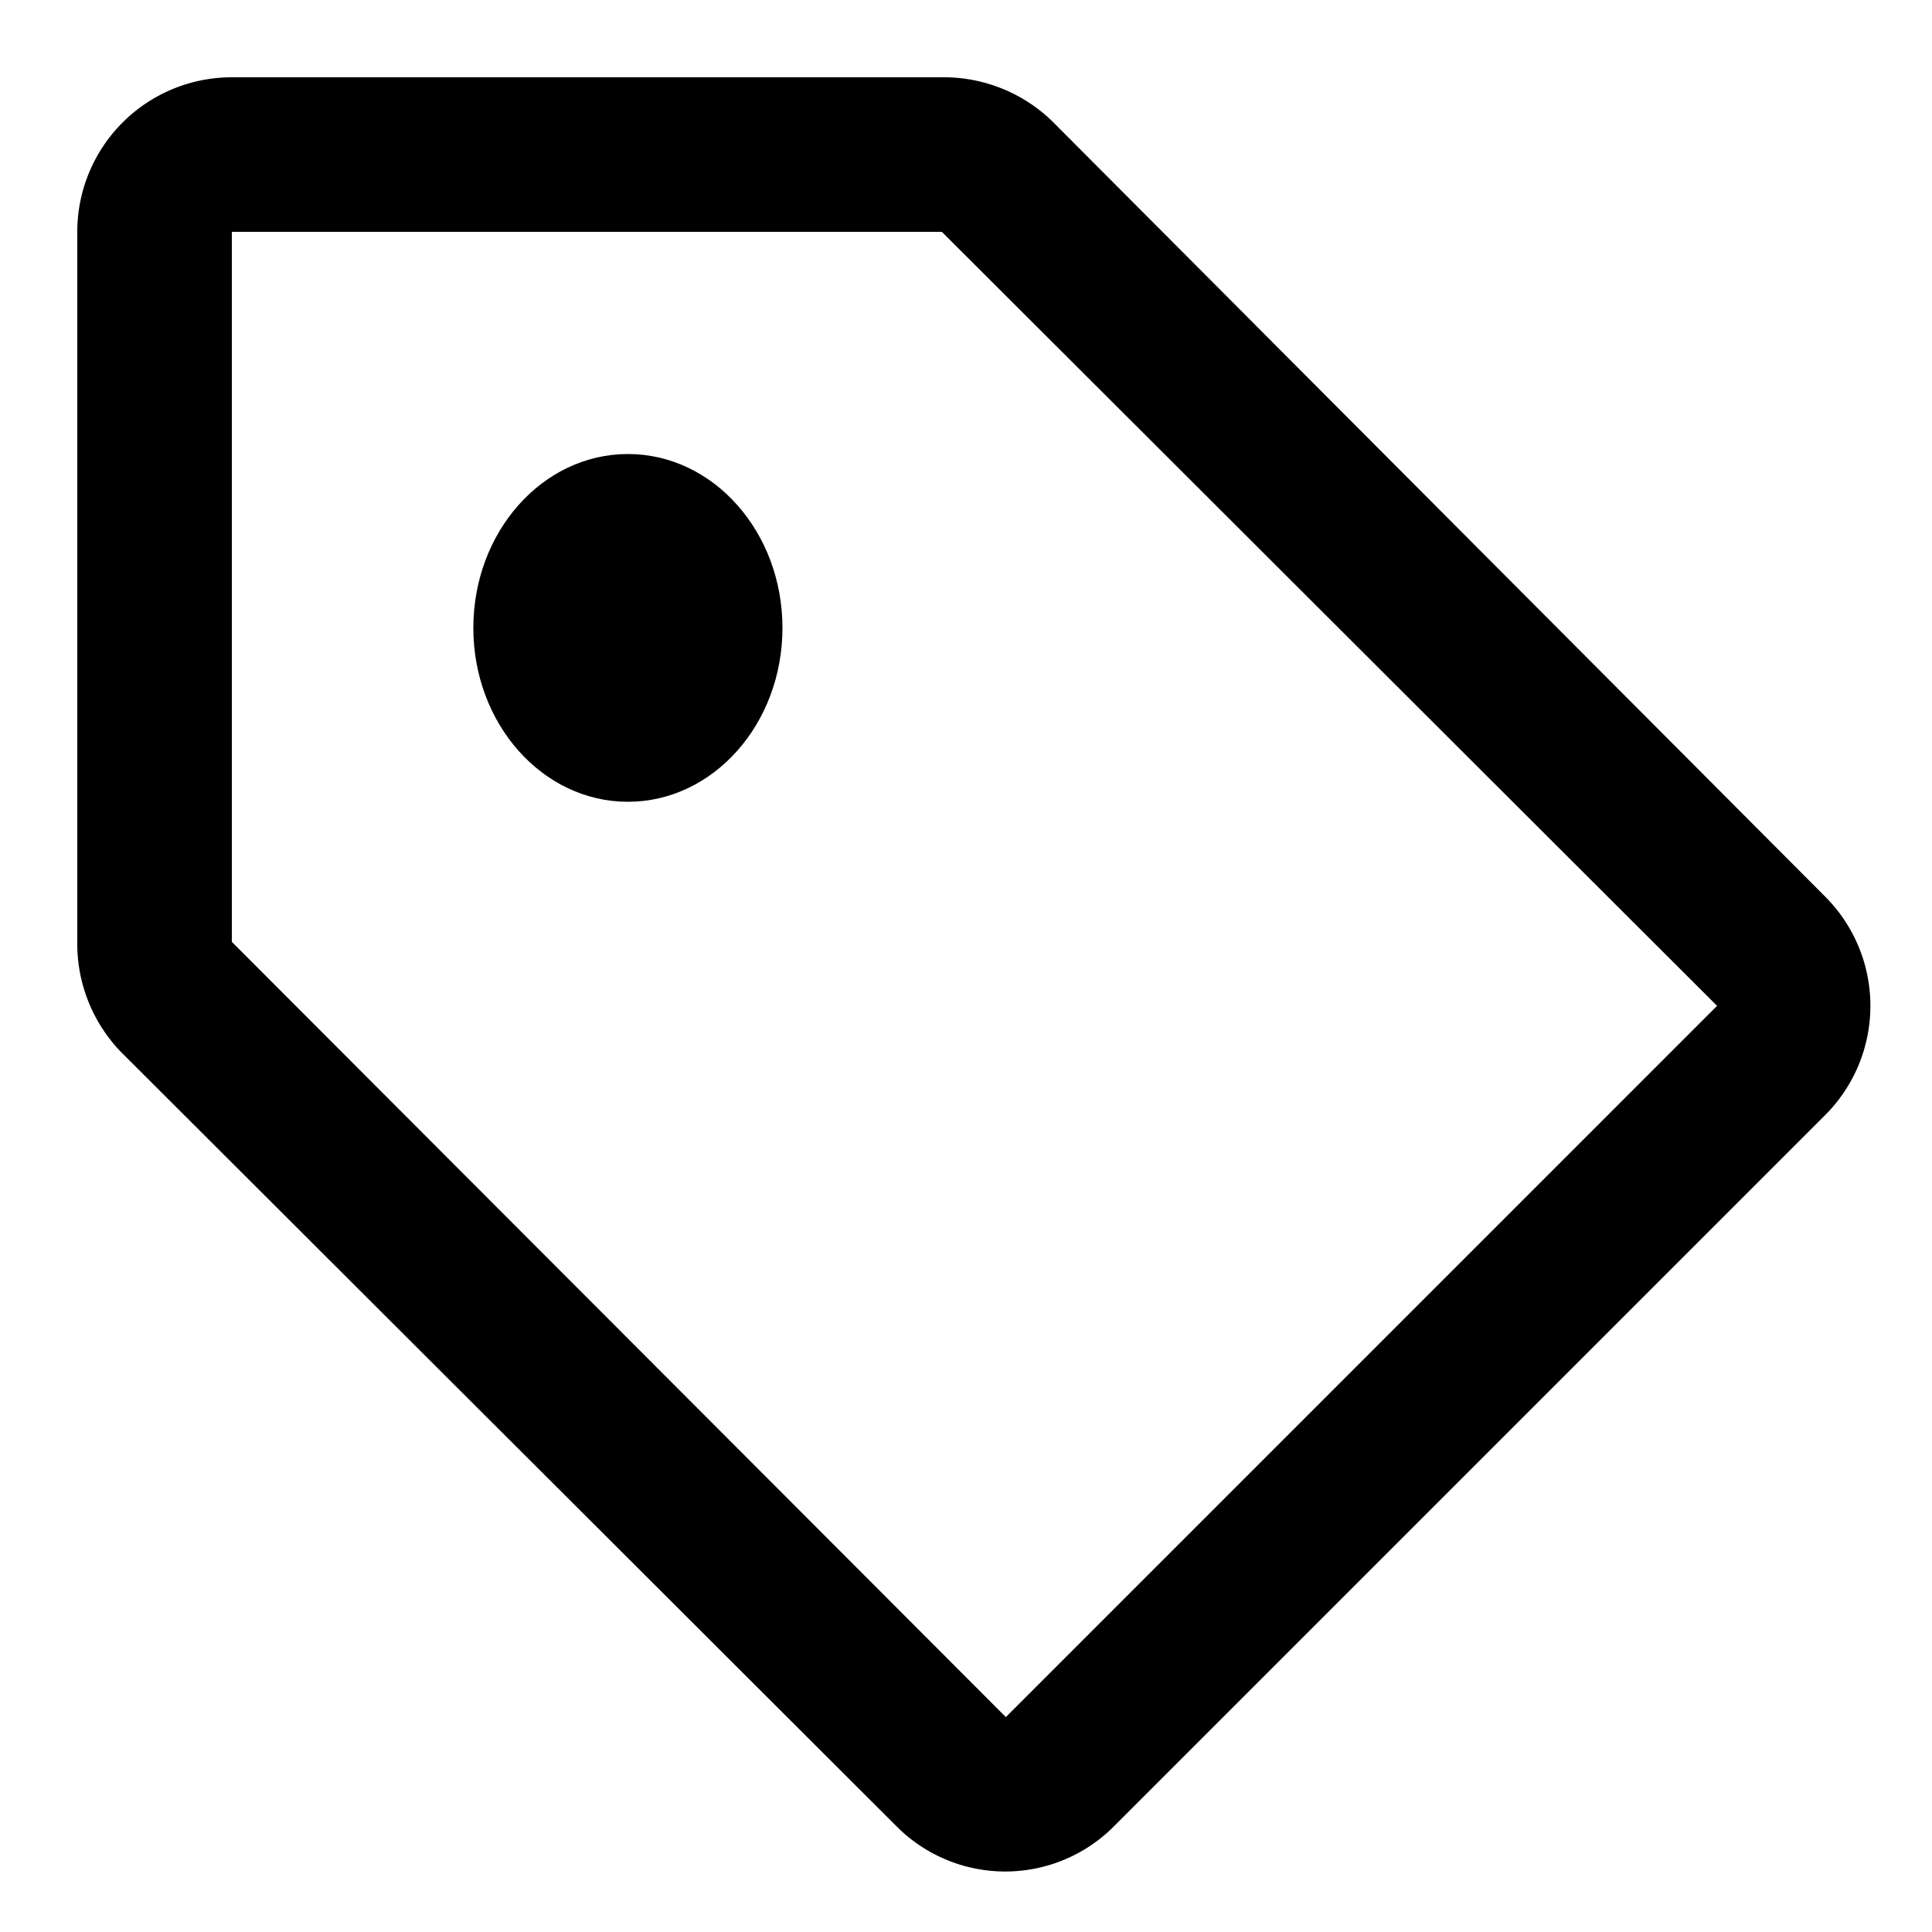 <svg xmlns="http://www.w3.org/2000/svg" width="16" height="16" viewBox="0 0 16 16"><path d="M15.12 7.43L8.71 1A1.29 1.29 0 007.8.64H1.92A1.28 1.28 0 00.64 1.92V7.8a1.29 1.29 0 00.36.91l6.42 6.41a1.27 1.27 0 001.81 0l5.88-5.88a1.28 1.28 0 00.01-1.81zm-.9.9l-5.89 5.89L1.92 7.8V1.92H7.8l6.42 6.41z"/><ellipse cx="5.2" cy="5.2" rx="1.28" ry="1.44"/></svg>